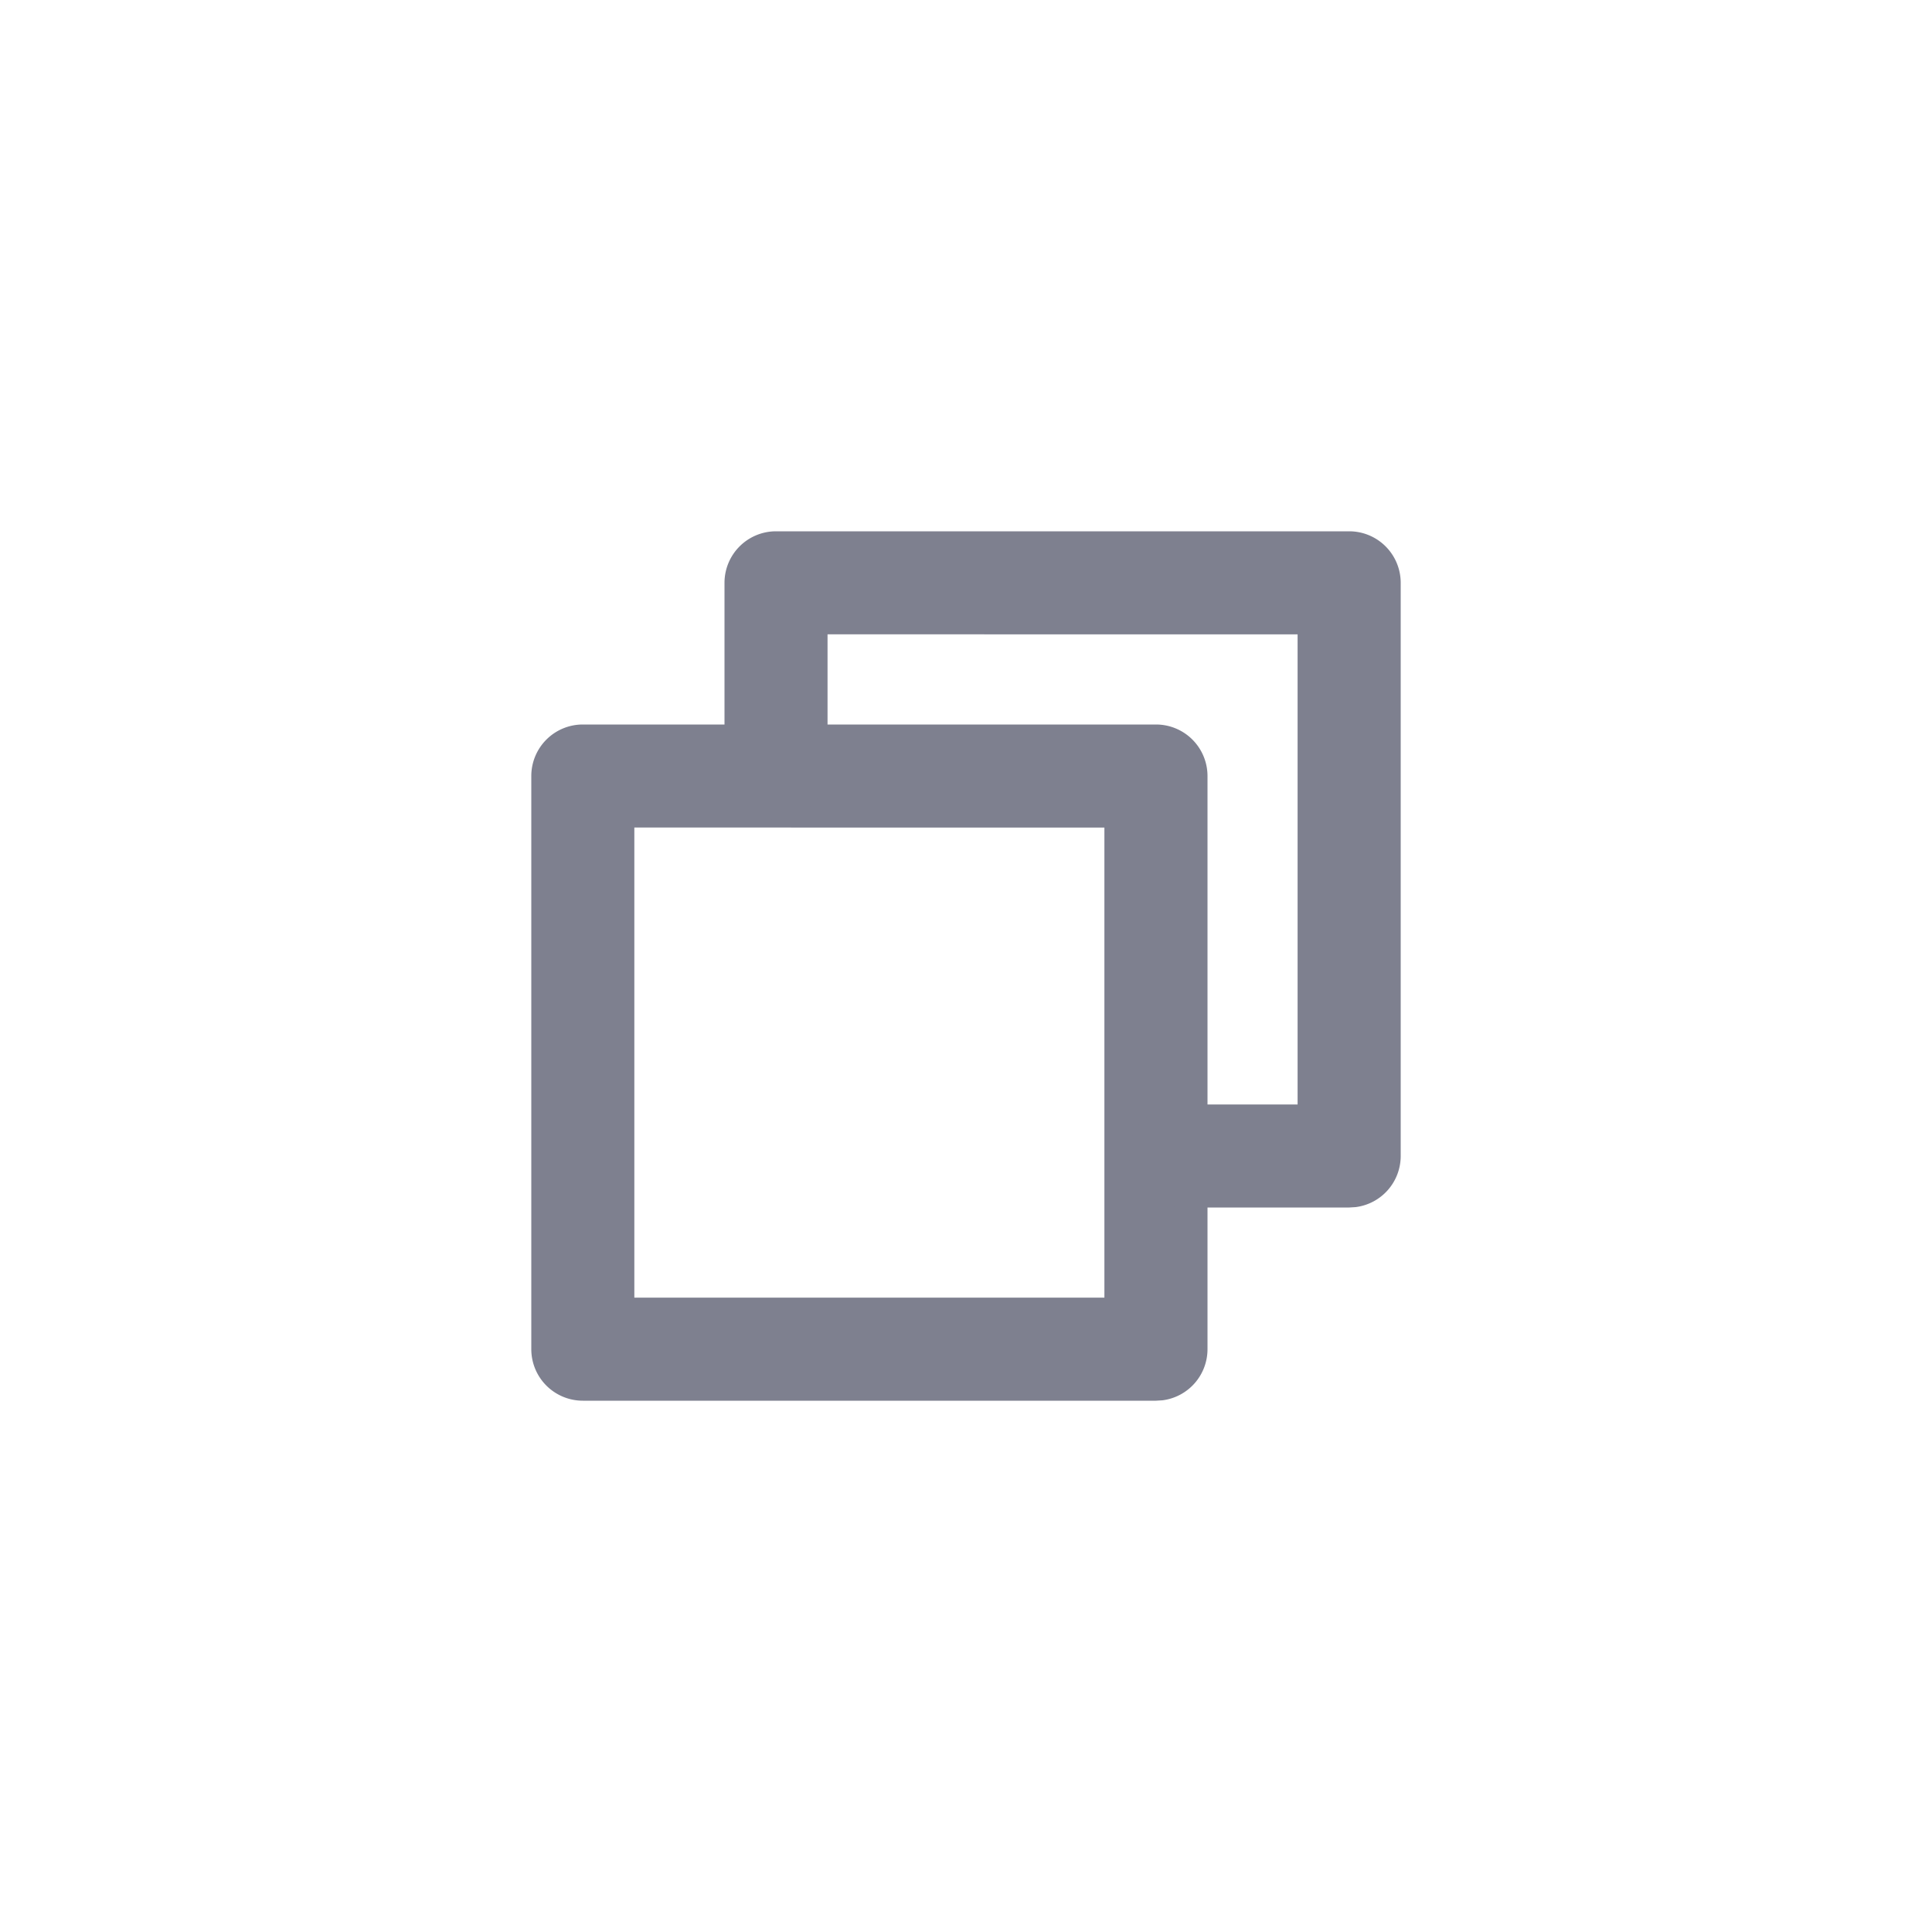 <svg xmlns="http://www.w3.org/2000/svg" width="30" height="30"><g fill="#7E808F"><path d="M9.05 21.75a.8.8 0 01-.8-.8v-8.9a.8.8 0 01.8-.8h8.9a.8.8 0 01.8.8v8.9a.8.8 0 01-.7.794l-.1.006h-8.9zm8.099-1.6v-7.3H9.85v7.3h7.299z"/><path d="M18.329 18.75a.8.8 0 110-1.6h1.82v-7.3H12.85v2.085a.8.8 0 11-1.6 0V9.05a.8.8 0 01.8-.8h8.9a.8.8 0 01.8.8v8.9a.8.8 0 01-.7.794l-.1.006h-2.621z"/></g></svg>